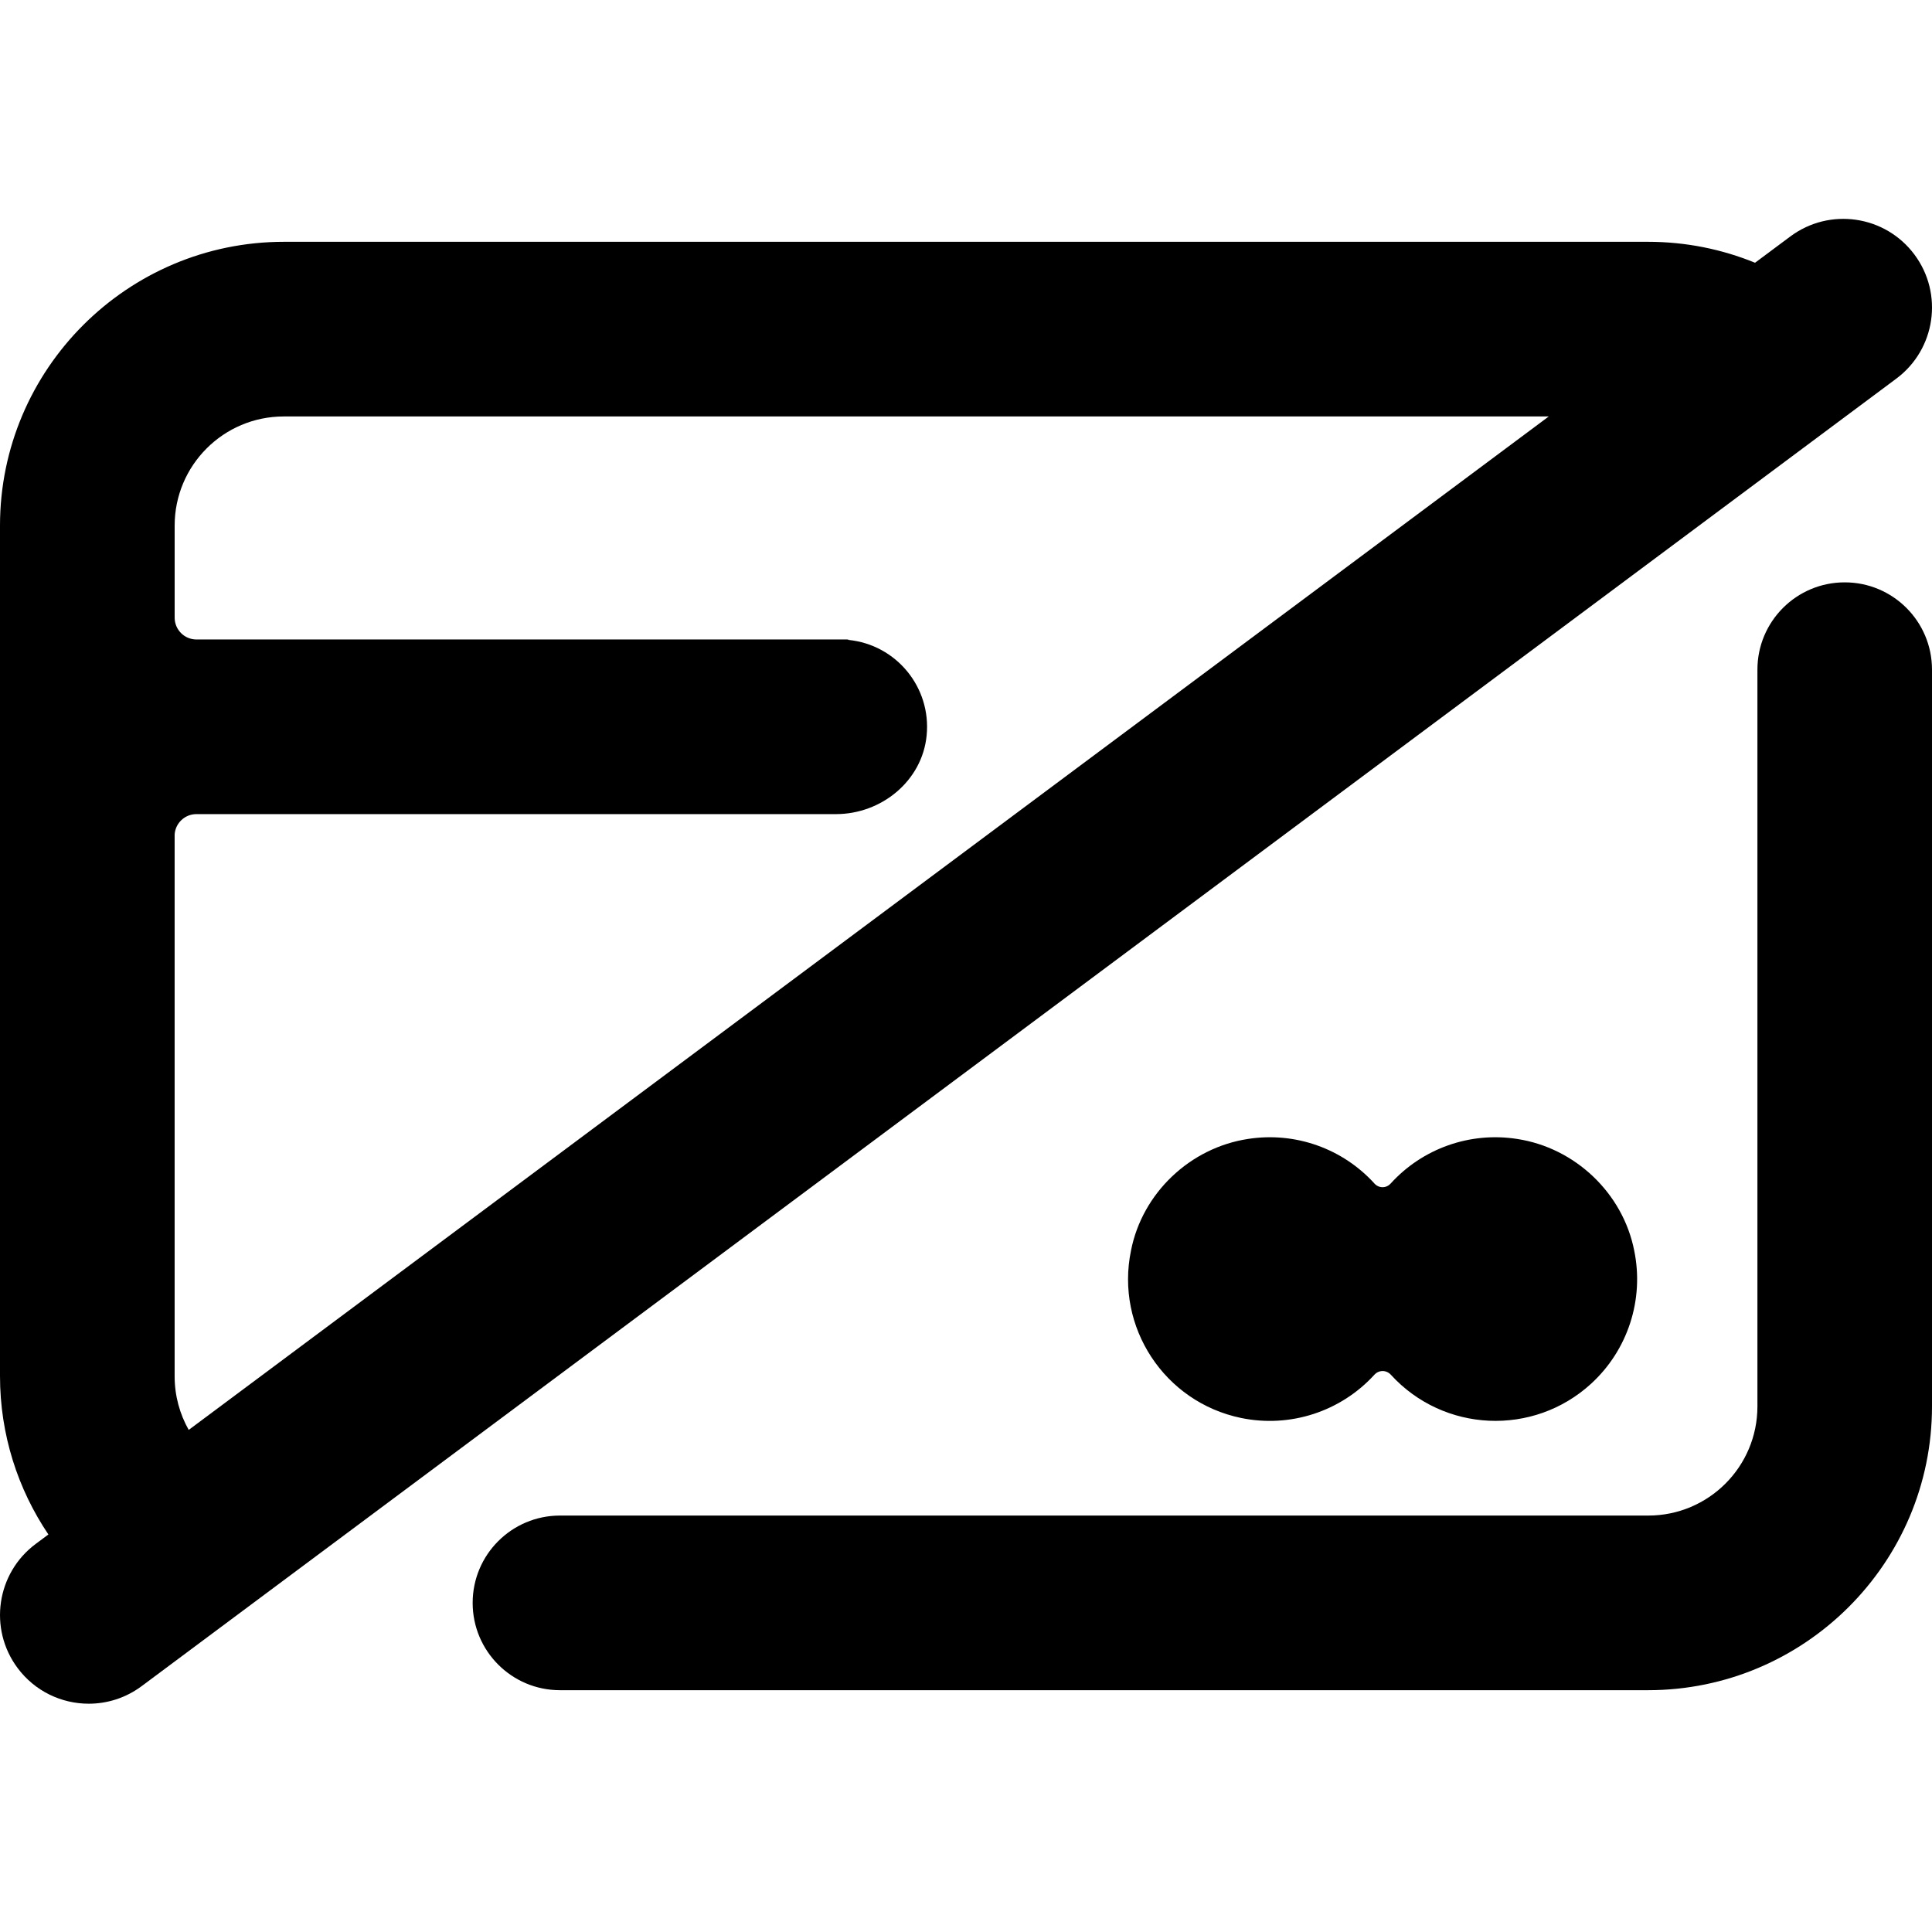 <?xml version="1.0" encoding="utf-8"?>
<!-- Generator: Adobe Illustrator 23.0.3, SVG Export Plug-In . SVG Version: 6.00 Build 0)  -->
<svg version="1.1" xmlns="http://www.w3.org/2000/svg" xmlns:xlink="http://www.w3.org/1999/xlink" x="0px" y="0px"
	 viewBox="0 0 1024 1024" style="enable-background:new 0 0 1024 1024;" xml:space="preserve">
<g id="Calque_1">
</g>
<g id="Calque_2">
</g>
<g id="Calque_3">
	<g>
		<path d="M804.12,603.67c-24.97-3.92-50.24,5.02-67.18,23.78c-2.14,2.29-5.73,2.42-8.03,0.28c-0.1-0.09-0.19-0.18-0.28-0.28
			c-16.93-18.74-42.17-27.68-67.12-23.79c-30.71,4.64-56.07,28.66-62.05,59.14c-8.4,40.61,17.71,80.34,58.32,88.75
			c25.95,5.37,52.82-3.34,70.68-22.92c2.13-2.41,5.81-2.63,8.22-0.49c0.17,0.15,0.34,0.32,0.49,0.49
			c27.96,30.63,75.46,32.79,106.08,4.83c19.55-17.85,28.26-44.68,22.92-70.61C860.16,632.37,834.83,608.34,804.12,603.67z"/>
		<path d="M977.66,308.66L977.66,308.66c-25.52,0.04-46.19,20.74-46.19,46.26v390.51c0,31.95-25.9,57.85-57.85,57.85H296.8
			c-25.56,0-46.28,20.72-46.28,46.28v0c0,25.56,20.72,46.28,46.28,46.28h576.67c83,0,150.53-67.47,150.53-150.42v-390.5
			C1024,329.34,1003.24,308.61,977.66,308.66z"/>
		<path d="M1014.69,134.92c-15.51-20.81-44.95-25.11-65.77-9.6l-18.71,13.94c-17.52-7.15-36.67-11.1-56.74-11.1H727.21H566.8H150.52
			C67.53,128.16,0,195.63,0,278.58v144.06v249.45v57.22c0,31.08,9.46,59.98,25.65,83.99l-6.73,5.01
			c-20.81,15.51-25.11,44.96-9.6,65.77C18.54,896.47,32.7,903,47.04,903c9.76,0,19.61-3.03,28.05-9.32l930-693
			C1025.9,185.18,1030.2,155.73,1014.69,134.92z M92.56,729.46l0-287.18c0.41-6.02,5.41-10.78,11.53-10.78h338.99
			c24.17,0,45.76-17.67,48.06-41.73c2.51-25.44-16.08-48.1-41.53-50.61c-1.51-0.15,1.9-0.22,0.39-0.22H104.14
			c-6.39,0-11.57-5.18-11.57-11.57v-48.79c0-31.95,25.9-57.85,57.85-57.85h576.79c0.13,0,0.26-0.01,0.4-0.01h93.28L100.02,757.88
			C95.28,749.48,92.56,739.79,92.56,729.46z"/>
	</g>
</g>
</svg>
